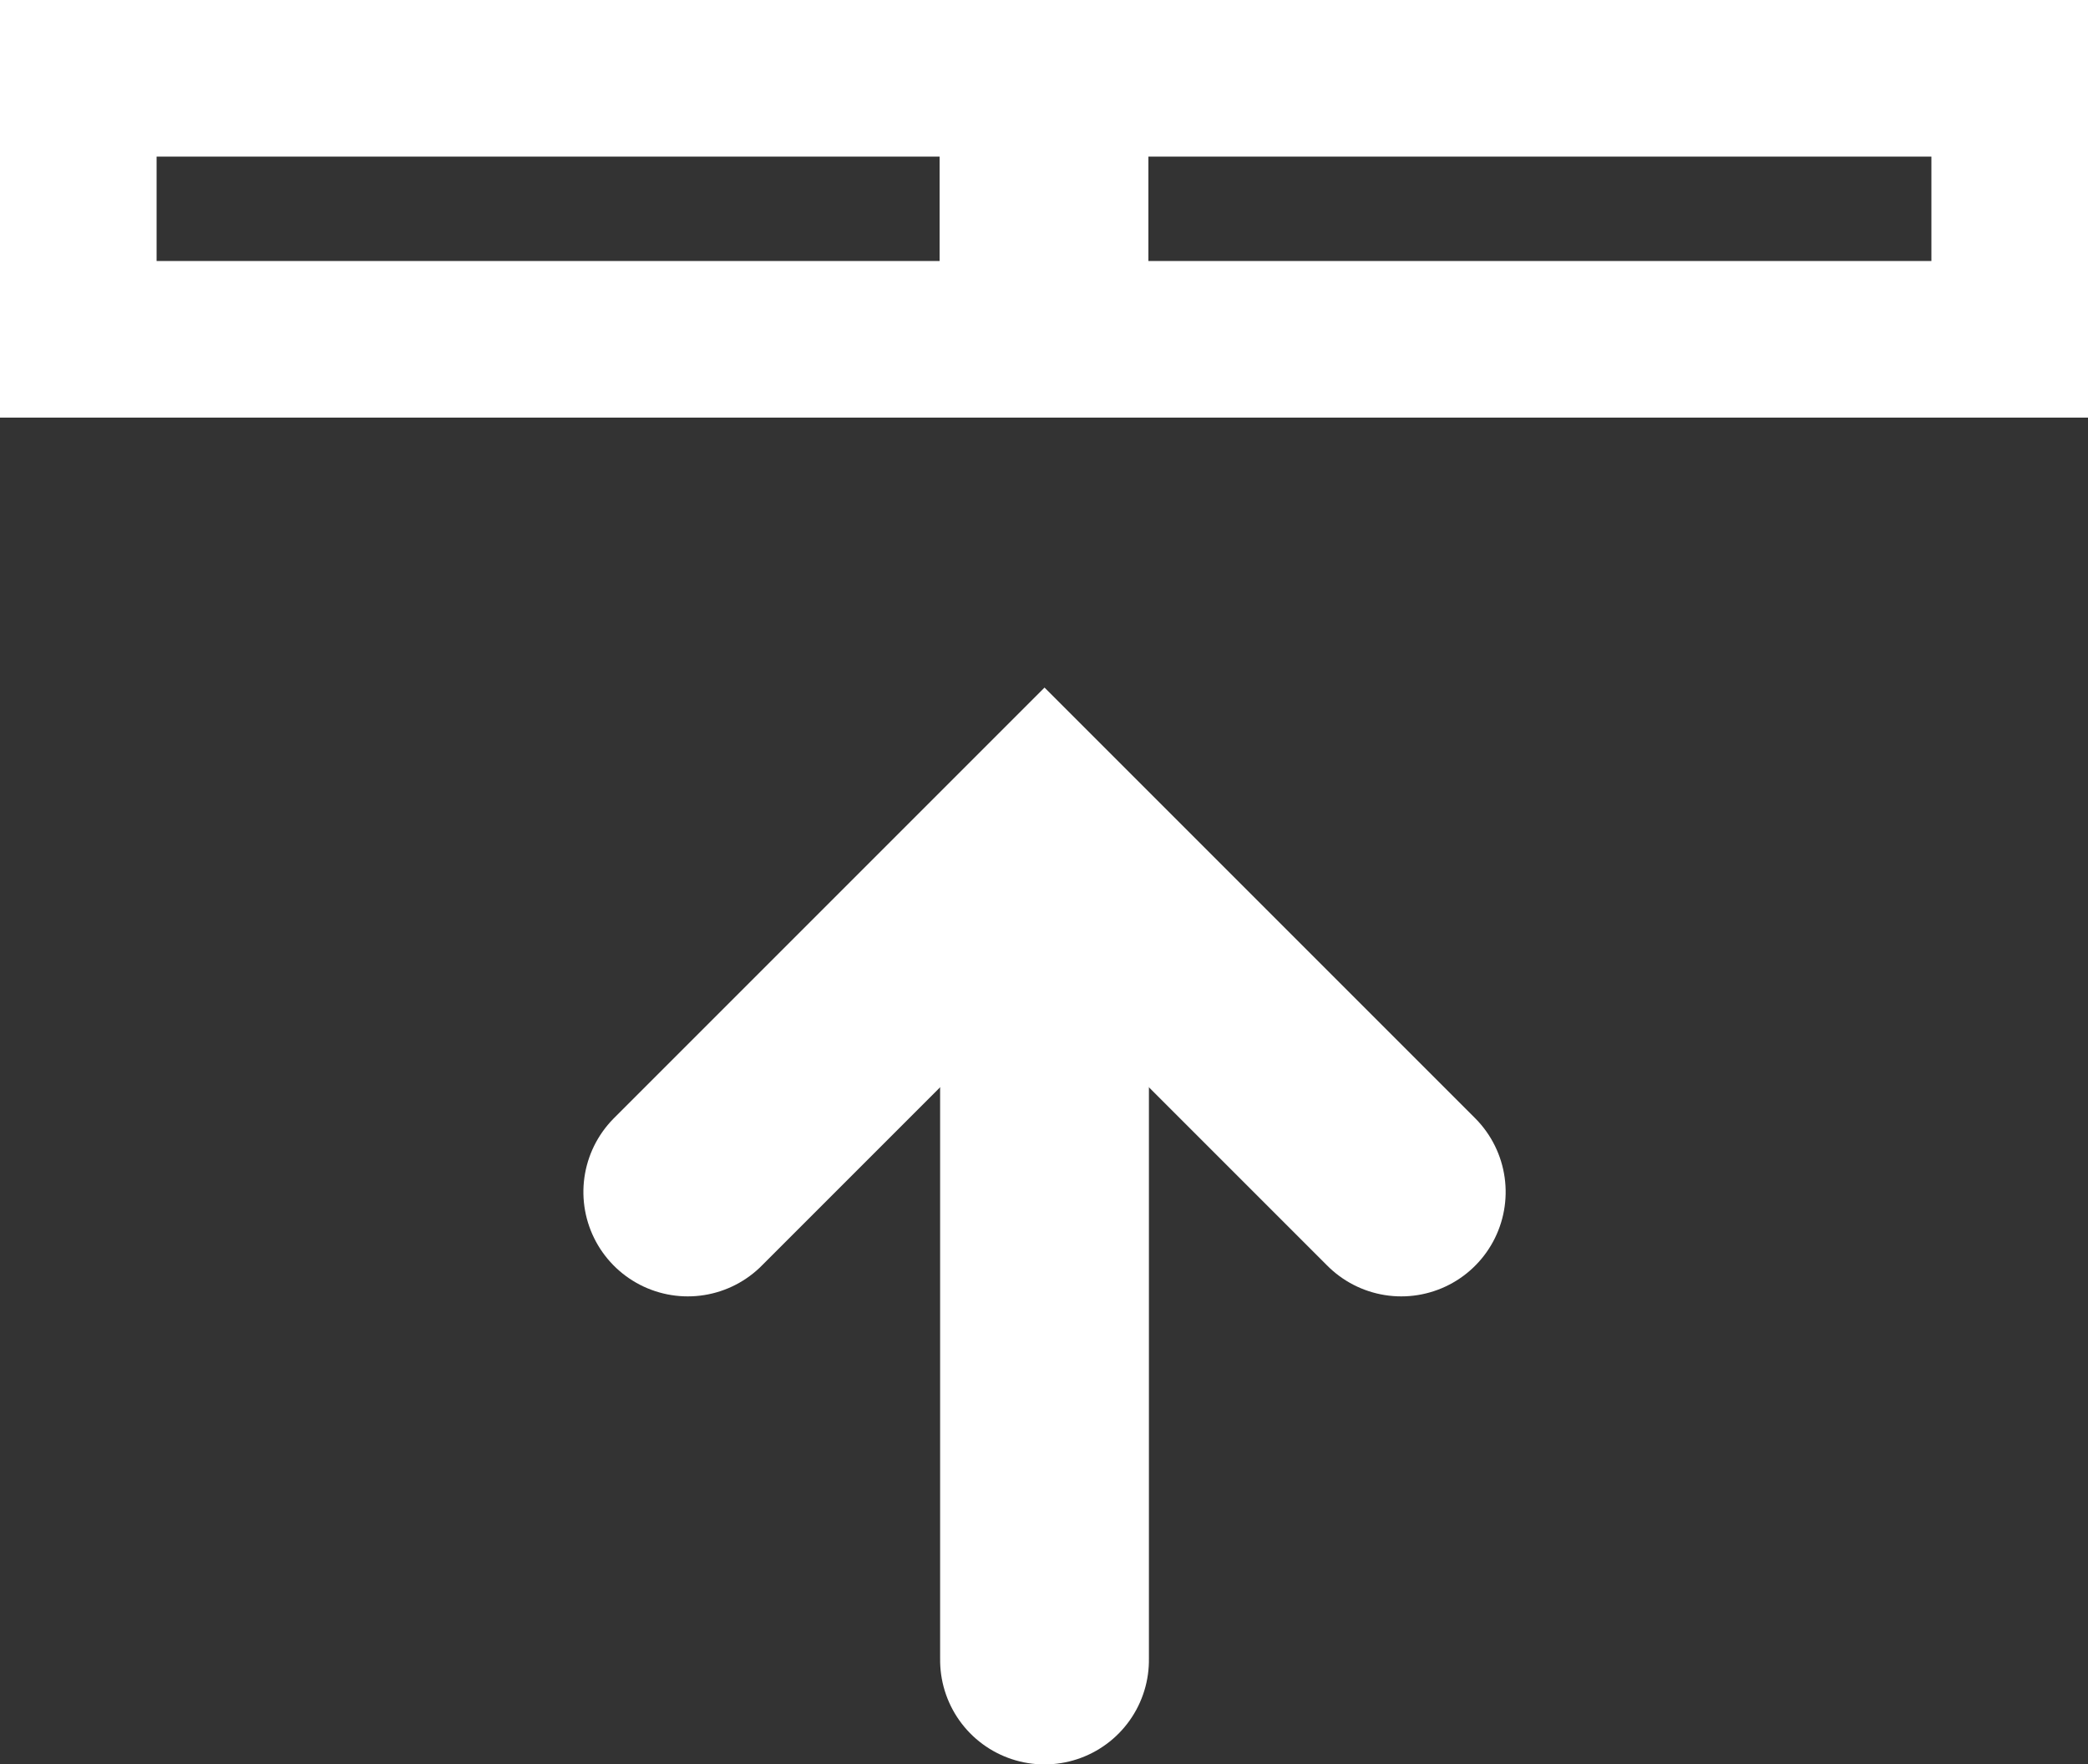 <svg xmlns="http://www.w3.org/2000/svg" width="20" height="16.9">
    <rect width="100%" height="100%" fill="#333333" stroke="none"/>
    <defs>
        <style>
            .cls-1{fill:none;stroke:#fff;stroke-linecap:round;stroke-width:2px}
        </style>
    </defs>
    <g id="sps_rectangle_icon_outside_enabled" transform="translate(-1485 -648)">
        <g id="sps_round_icon_back_white" transform="rotate(-90 1077.744 -413.844)">
            <g id="sps_round_icon_rightpanelopened_white" transform="translate(4.484)">
                <path id="Path_287" data-name="Path 287" class="cls-1" d="M3.417 6.834 0 3.417 3.417 0" transform="rotate(180 1.708 3.417)"/>
            </g>
            <path id="Path_1295" data-name="Path 1295" class="cls-1" d="M7.391 0H0" transform="translate(0 3.417)"/>
        </g>
        <g id="Rectangle_3312" data-name="Rectangle 3312" style="stroke-width:1.5px;stroke:#fff;fill:none">
            <path style="stroke:none" d="M0 0h20v4H0z" transform="translate(1485 648)"/>
            <path style="fill:none" d="M.75.75h18.5v2.5H.75z" transform="translate(1485 648)"/>
        </g>
        <path id="Path_2566" data-name="Path 2566" d="M13054 17085.313v-2.557" transform="translate(-11559 -16434)" style="stroke-width:2px;stroke:#fff;fill:none"/>
    </g>
</svg>
